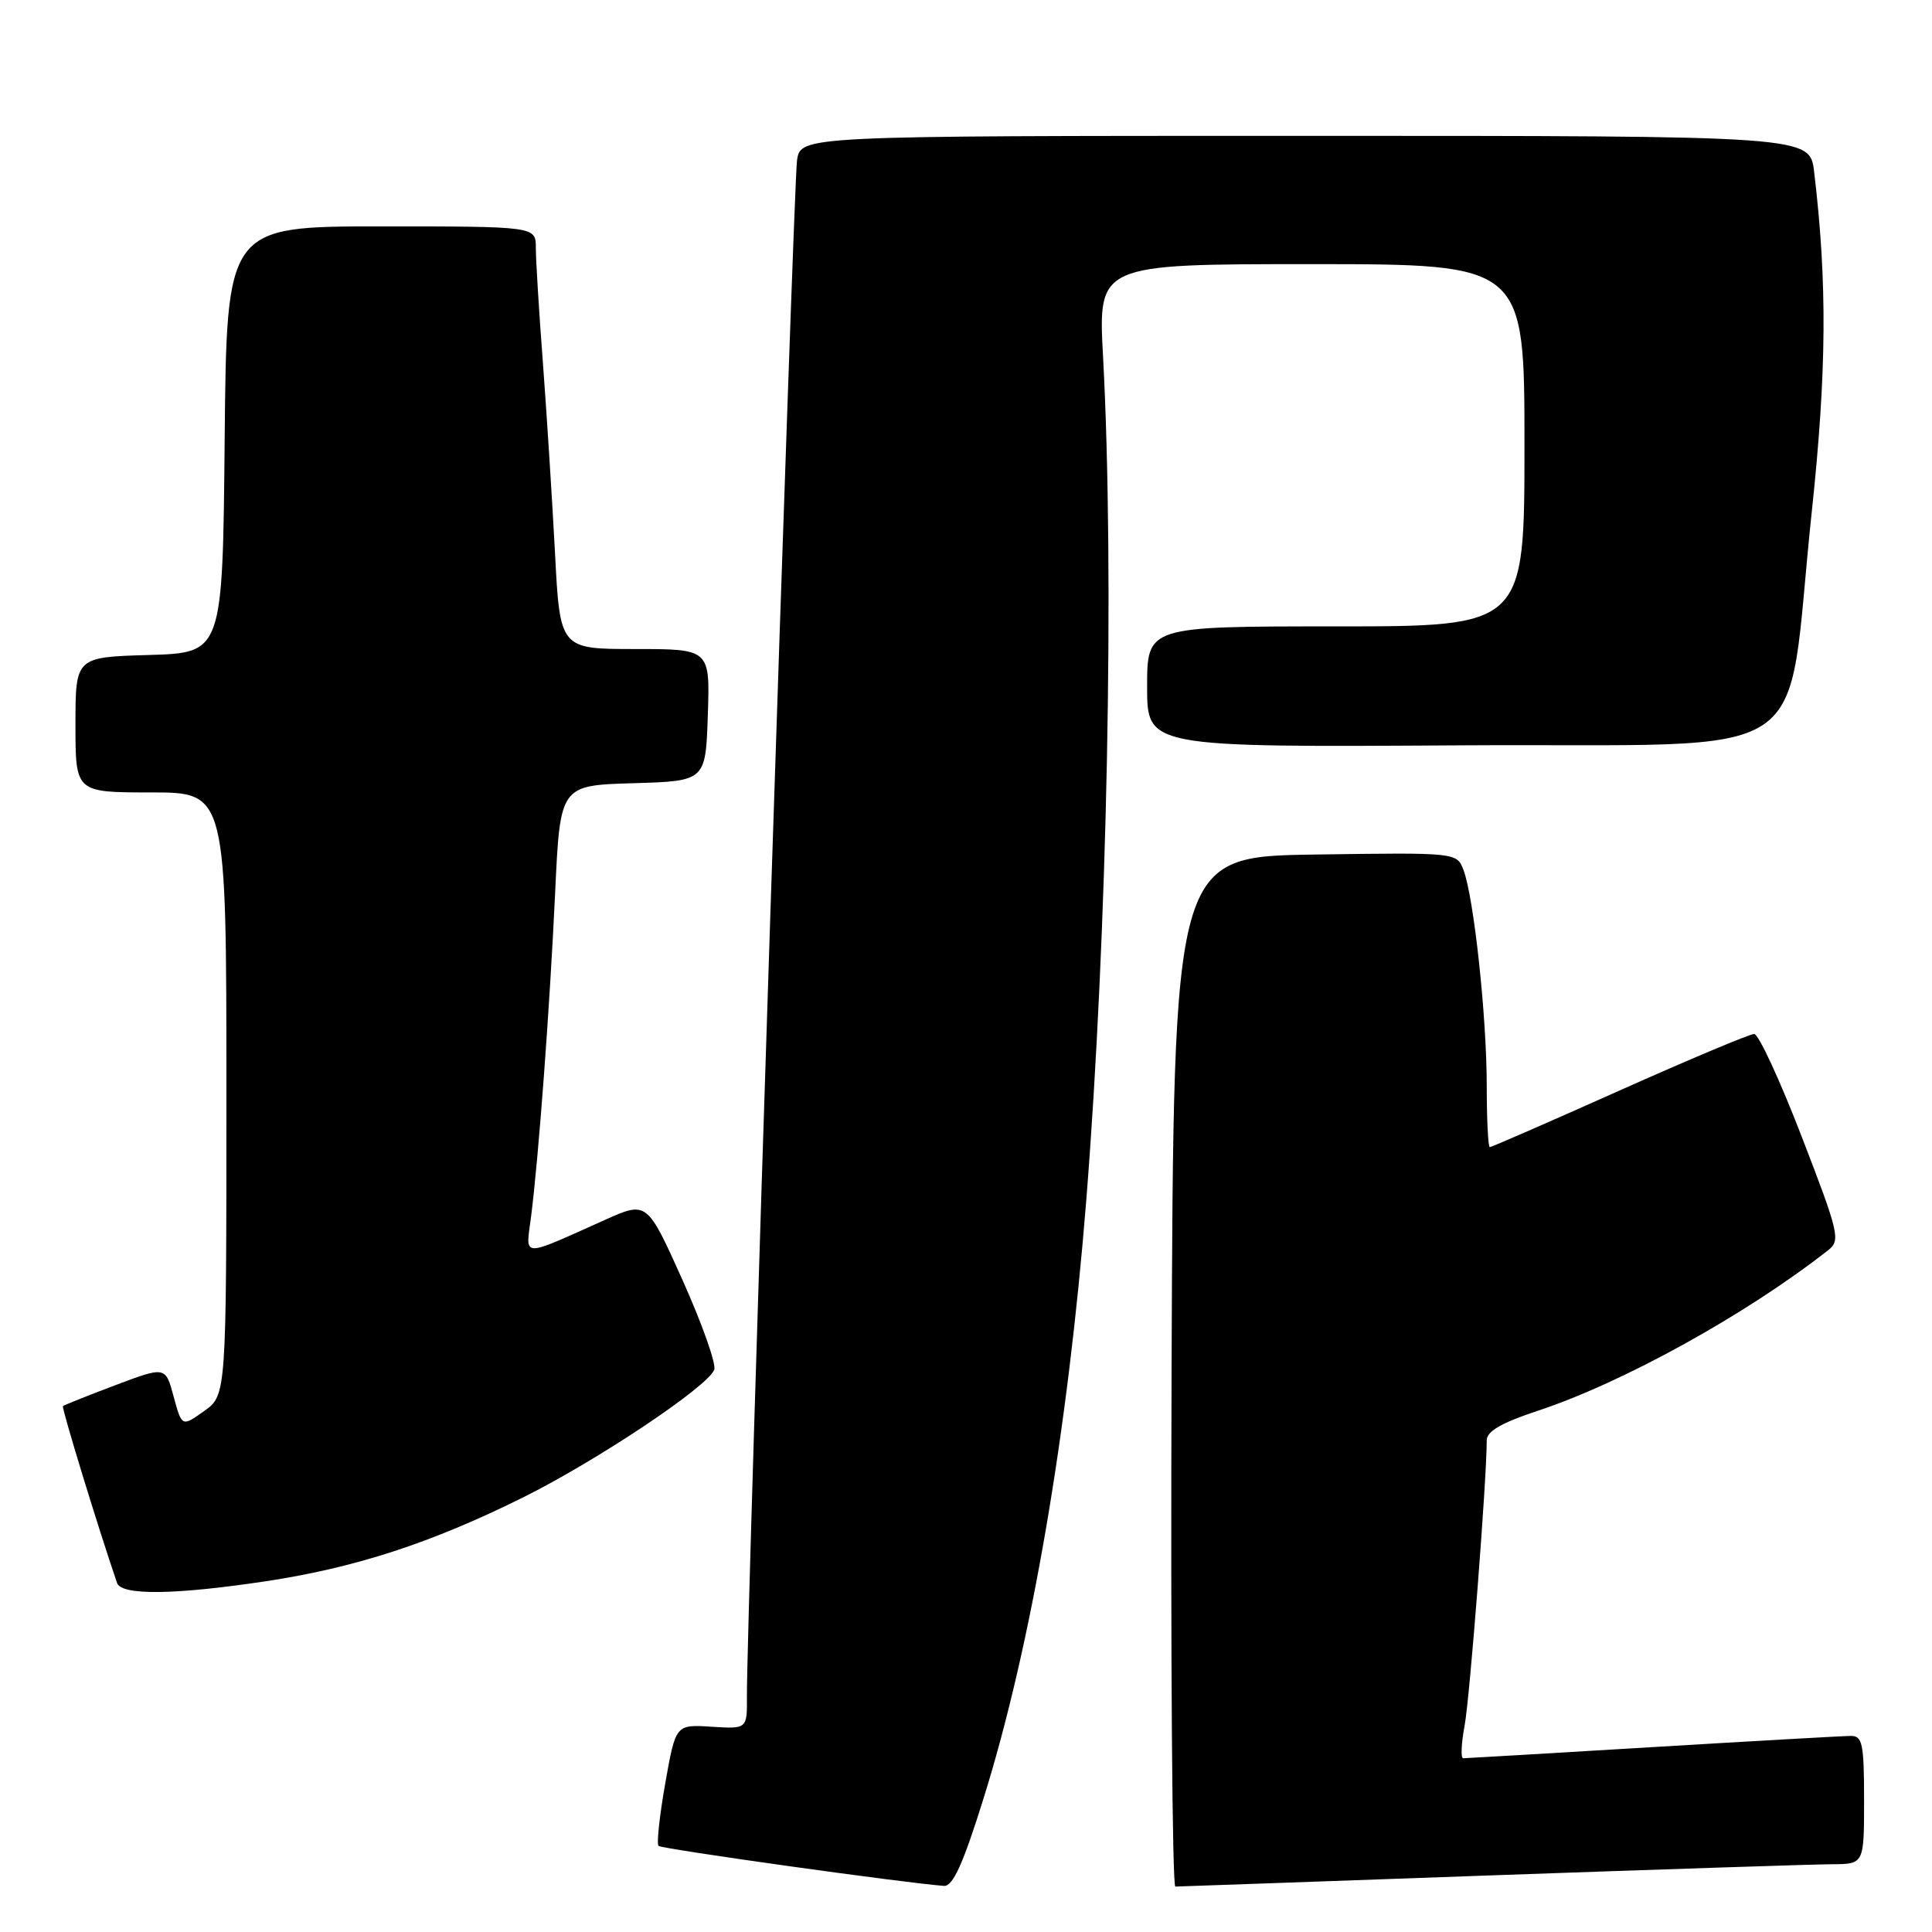 <?xml version="1.0" encoding="UTF-8" standalone="no"?>
<!DOCTYPE svg PUBLIC "-//W3C//DTD SVG 1.1//EN" "http://www.w3.org/Graphics/SVG/1.1/DTD/svg11.dtd" >
<svg xmlns="http://www.w3.org/2000/svg" xmlns:xlink="http://www.w3.org/1999/xlink" version="1.1" viewBox="0 0 256 256">
 <g >
 <path fill="currentColor"
d=" M 130.34 238.25 C 136.66 217.99 141.48 189.87 143.94 159.00 C 146.74 123.76 147.69 75.88 146.16 47.25 C 145.50 35.00 145.50 35.00 173.75 35.00 C 202.00 35.00 202.00 35.00 202.00 59.00 C 202.00 83.00 202.00 83.00 177.00 83.00 C 152.00 83.00 152.00 83.00 152.00 91.01 C 152.00 99.02 152.00 99.02 193.73 98.76 C 241.91 98.46 236.42 102.11 240.05 68.00 C 242.05 49.25 242.14 37.49 240.38 22.75 C 239.81 18.00 239.81 18.00 172.95 18.00 C 106.09 18.00 106.09 18.00 105.61 21.25 C 105.14 24.34 98.90 215.75 98.97 224.80 C 99.00 229.10 99.00 229.10 94.27 228.80 C 89.53 228.50 89.53 228.50 88.15 236.30 C 87.39 240.60 86.99 244.33 87.26 244.59 C 87.66 245.00 119.97 249.52 125.09 249.89 C 126.26 249.97 127.62 246.98 130.34 238.25 Z  M 197.50 248.50 C 220.05 247.70 240.41 247.03 242.75 247.02 C 247.00 247.00 247.00 247.00 247.00 238.50 C 247.00 231.07 246.78 230.00 245.25 230.02 C 244.29 230.02 232.47 230.69 219.00 231.50 C 205.53 232.31 194.22 232.98 193.88 232.98 C 193.54 232.99 193.62 231.04 194.07 228.64 C 194.76 224.95 197.00 196.06 197.00 190.85 C 197.00 189.65 198.97 188.52 203.75 186.94 C 215.01 183.23 231.40 174.17 242.25 165.65 C 243.90 164.36 243.68 163.42 238.75 150.65 C 235.86 143.15 233.02 137.01 232.44 137.01 C 231.86 137.00 223.83 140.38 214.60 144.50 C 205.37 148.63 197.63 152.00 197.41 152.00 C 197.18 152.00 197.00 148.29 197.00 143.75 C 196.99 134.63 195.29 118.90 193.92 115.28 C 193.03 112.96 193.03 112.96 174.27 113.23 C 155.50 113.50 155.50 113.50 155.24 181.75 C 155.10 219.29 155.33 249.99 155.74 249.98 C 156.16 249.97 174.95 249.31 197.50 248.50 Z  M 35.25 209.52 C 47.09 207.73 57.14 204.46 69.32 198.41 C 79.11 193.54 93.77 183.75 94.64 181.50 C 94.93 180.75 93.04 175.42 90.45 169.64 C 85.73 159.14 85.73 159.14 80.12 161.66 C 68.89 166.69 69.65 166.72 70.36 161.28 C 71.35 153.62 72.84 133.65 73.56 118.28 C 74.22 104.07 74.22 104.07 83.86 103.78 C 93.50 103.50 93.50 103.50 93.79 94.75 C 94.08 86.00 94.08 86.00 84.14 86.00 C 74.20 86.00 74.20 86.00 73.54 73.25 C 73.17 66.24 72.45 54.92 71.94 48.10 C 71.42 41.29 71.00 34.42 71.00 32.85 C 71.00 30.00 71.00 30.00 50.52 30.00 C 30.03 30.00 30.03 30.00 29.77 58.25 C 29.50 86.50 29.50 86.50 19.75 86.79 C 10.00 87.07 10.00 87.07 10.00 96.04 C 10.00 105.00 10.00 105.00 20.00 105.00 C 30.00 105.00 30.00 105.00 30.00 144.93 C 30.00 184.86 30.00 184.86 27.05 186.97 C 24.10 189.07 24.10 189.07 23.01 185.06 C 21.93 181.04 21.93 181.04 15.27 183.55 C 11.61 184.93 8.49 186.18 8.34 186.32 C 8.14 186.53 12.97 202.33 15.51 209.75 C 16.08 211.43 23.15 211.34 35.25 209.52 Z "/>
</g>
</svg>